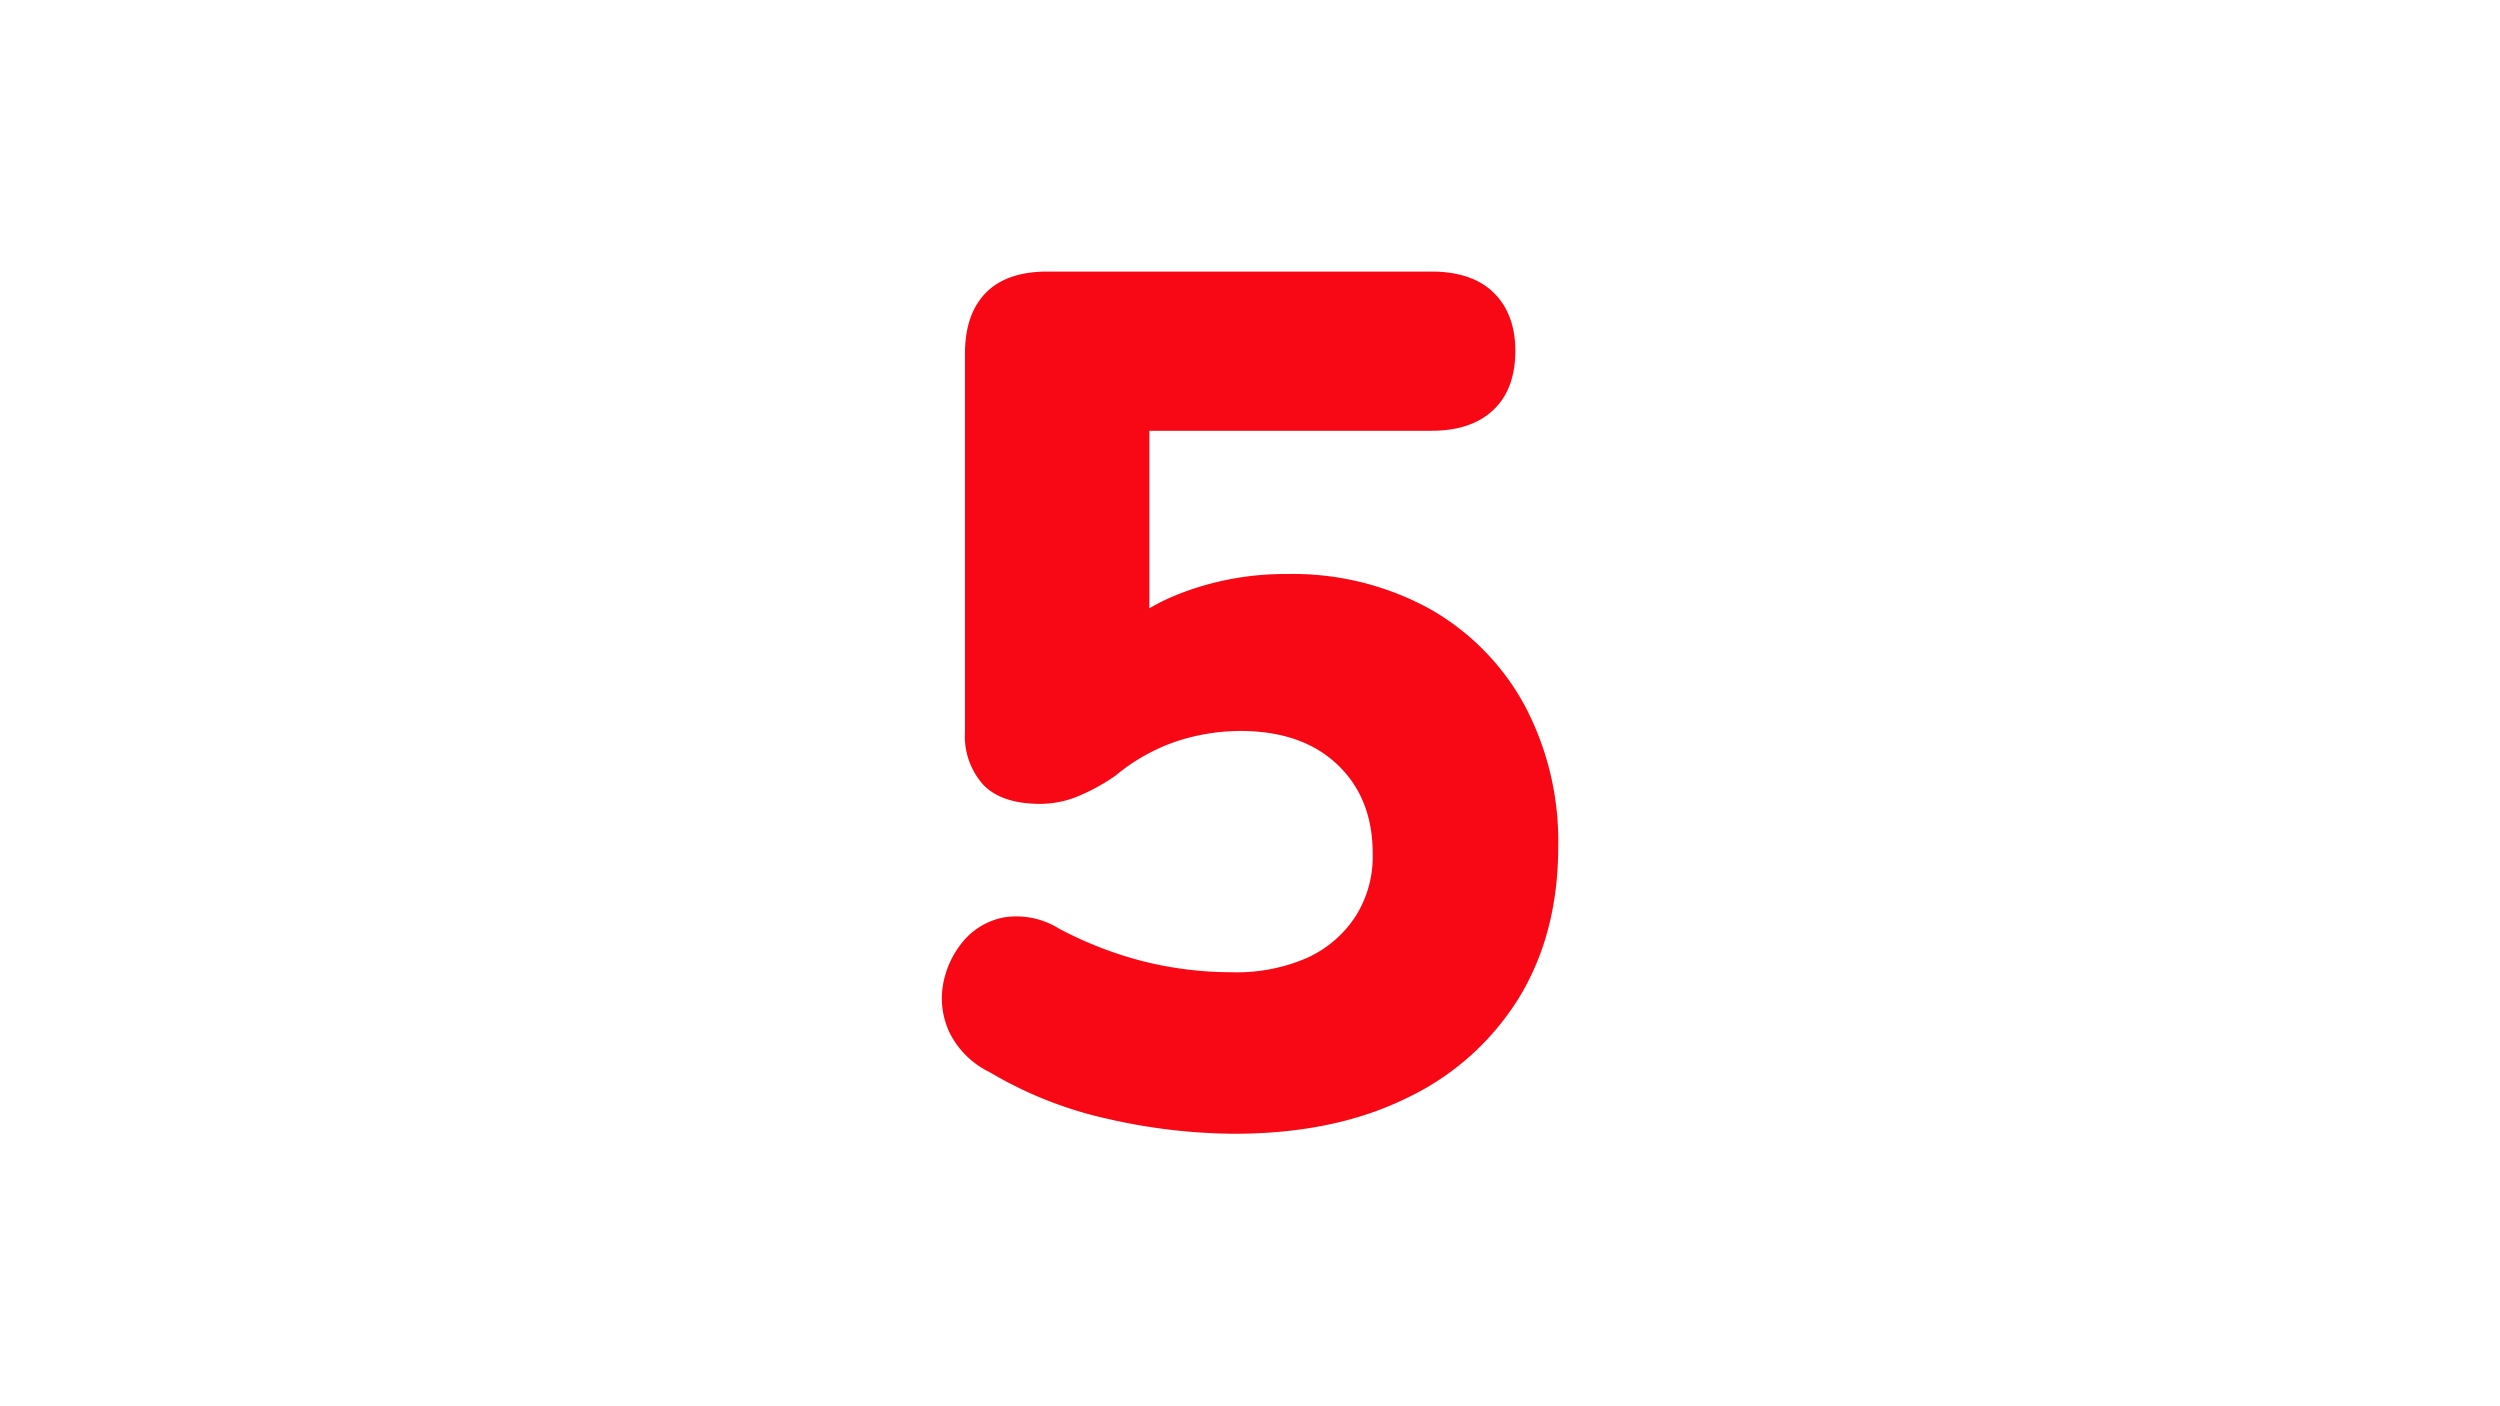 <svg id="Layer_1" data-name="Layer 1" xmlns="http://www.w3.org/2000/svg" viewBox="0 0 343.28 193"><defs><style>.cls-1{fill:#f70814; 
  -webkit-animation: heart-anim 7s 1s infinite;
          animation: heart-anim 7s 1s infinite;}@-webkit-keyframes heart-anim {
  55% {
    stroke-dashoffset: 308.522;
    fill: transparent;
  }
  70% {
    stroke-dashoffset: 0;
    fill: transparent;
  }
  87% {
    stroke-dashoffset: 0;
    fill: #E21737;
  }
  100% {
    stroke-dashoffset: 0;
    fill: #E21737;
  }
} .cls-2{fill:none;stroke:#f70814;stroke-miterlimit:10;}.cls-2{fill:none;stroke:#f70814;stroke-miterlimit:10;}</style></defs><title>Five</title><path class="cls-1" d="M208.86,97A33.14,33.14,0,0,0,196,84a38.6,38.6,0,0,0-19.3-4.68A39.4,39.4,0,0,0,162,82.05a27.72,27.72,0,0,0-4.68,2.37V58.65h39.25q5.25,0,8.13-2.71t2.87-7.8c0-3.29-1-5.83-2.87-7.64s-4.63-2.71-8.13-2.71H143.83q-5.42,0-8.13,2.79T133,48.63v51.89a9.5,9.5,0,0,0,2.38,6.9q2.38,2.46,7.47,2.46a13.17,13.17,0,0,0,5.5-1.23,26.47,26.47,0,0,0,4.52-2.54,26.74,26.74,0,0,1,8.7-4.85,28.94,28.94,0,0,1,8.71-1.39q8.7,0,13.71,4.76t5,12.64a15.81,15.81,0,0,1-2.47,8.87,16.14,16.14,0,0,1-6.81,5.83A24.66,24.66,0,0,1,169.12,134a50.47,50.47,0,0,1-12.07-1.47,52.5,52.5,0,0,1-11.91-4.6,10.55,10.55,0,0,0-7.14-1.48,9.17,9.17,0,0,0-5.26,3,12.16,12.16,0,0,0-2.71,5.58,10.52,10.52,0,0,0,.74,6.41,11.41,11.41,0,0,0,5.34,5.33,54.36,54.36,0,0,0,16.26,6.41,78.88,78.88,0,0,0,17.08,2q13.62,0,23.48-4.85a35.92,35.92,0,0,0,15.19-13.54q5.34-8.72,5.34-20.53A39.21,39.21,0,0,0,208.86,97Z"/><path class="cls-2" d="M208.86,97A33.14,33.14,0,0,0,196,84a38.6,38.6,0,0,0-19.3-4.68A39.4,39.4,0,0,0,162,82.05a27.72,27.72,0,0,0-4.68,2.37V58.65h39.25q5.25,0,8.13-2.71t2.87-7.8c0-3.29-1-5.83-2.87-7.64s-4.63-2.71-8.13-2.71H143.83q-5.42,0-8.13,2.79T133,48.63v51.89a9.5,9.5,0,0,0,2.38,6.9q2.38,2.46,7.47,2.46a13.17,13.17,0,0,0,5.5-1.23,26.47,26.47,0,0,0,4.52-2.54,26.74,26.74,0,0,1,8.7-4.85,28.94,28.94,0,0,1,8.71-1.39q8.7,0,13.71,4.76t5,12.64a15.81,15.81,0,0,1-2.47,8.87,16.14,16.14,0,0,1-6.81,5.83A24.66,24.66,0,0,1,169.12,134a50.47,50.47,0,0,1-12.07-1.47,52.5,52.5,0,0,1-11.91-4.6,10.55,10.55,0,0,0-7.14-1.48,9.17,9.17,0,0,0-5.26,3,12.16,12.16,0,0,0-2.71,5.58,10.52,10.52,0,0,0,.74,6.41,11.41,11.41,0,0,0,5.34,5.33,54.36,54.36,0,0,0,16.26,6.41,78.88,78.88,0,0,0,17.08,2q13.62,0,23.48-4.85a35.92,35.92,0,0,0,15.19-13.54q5.34-8.72,5.34-20.53A39.21,39.21,0,0,0,208.86,97Z"/></svg>